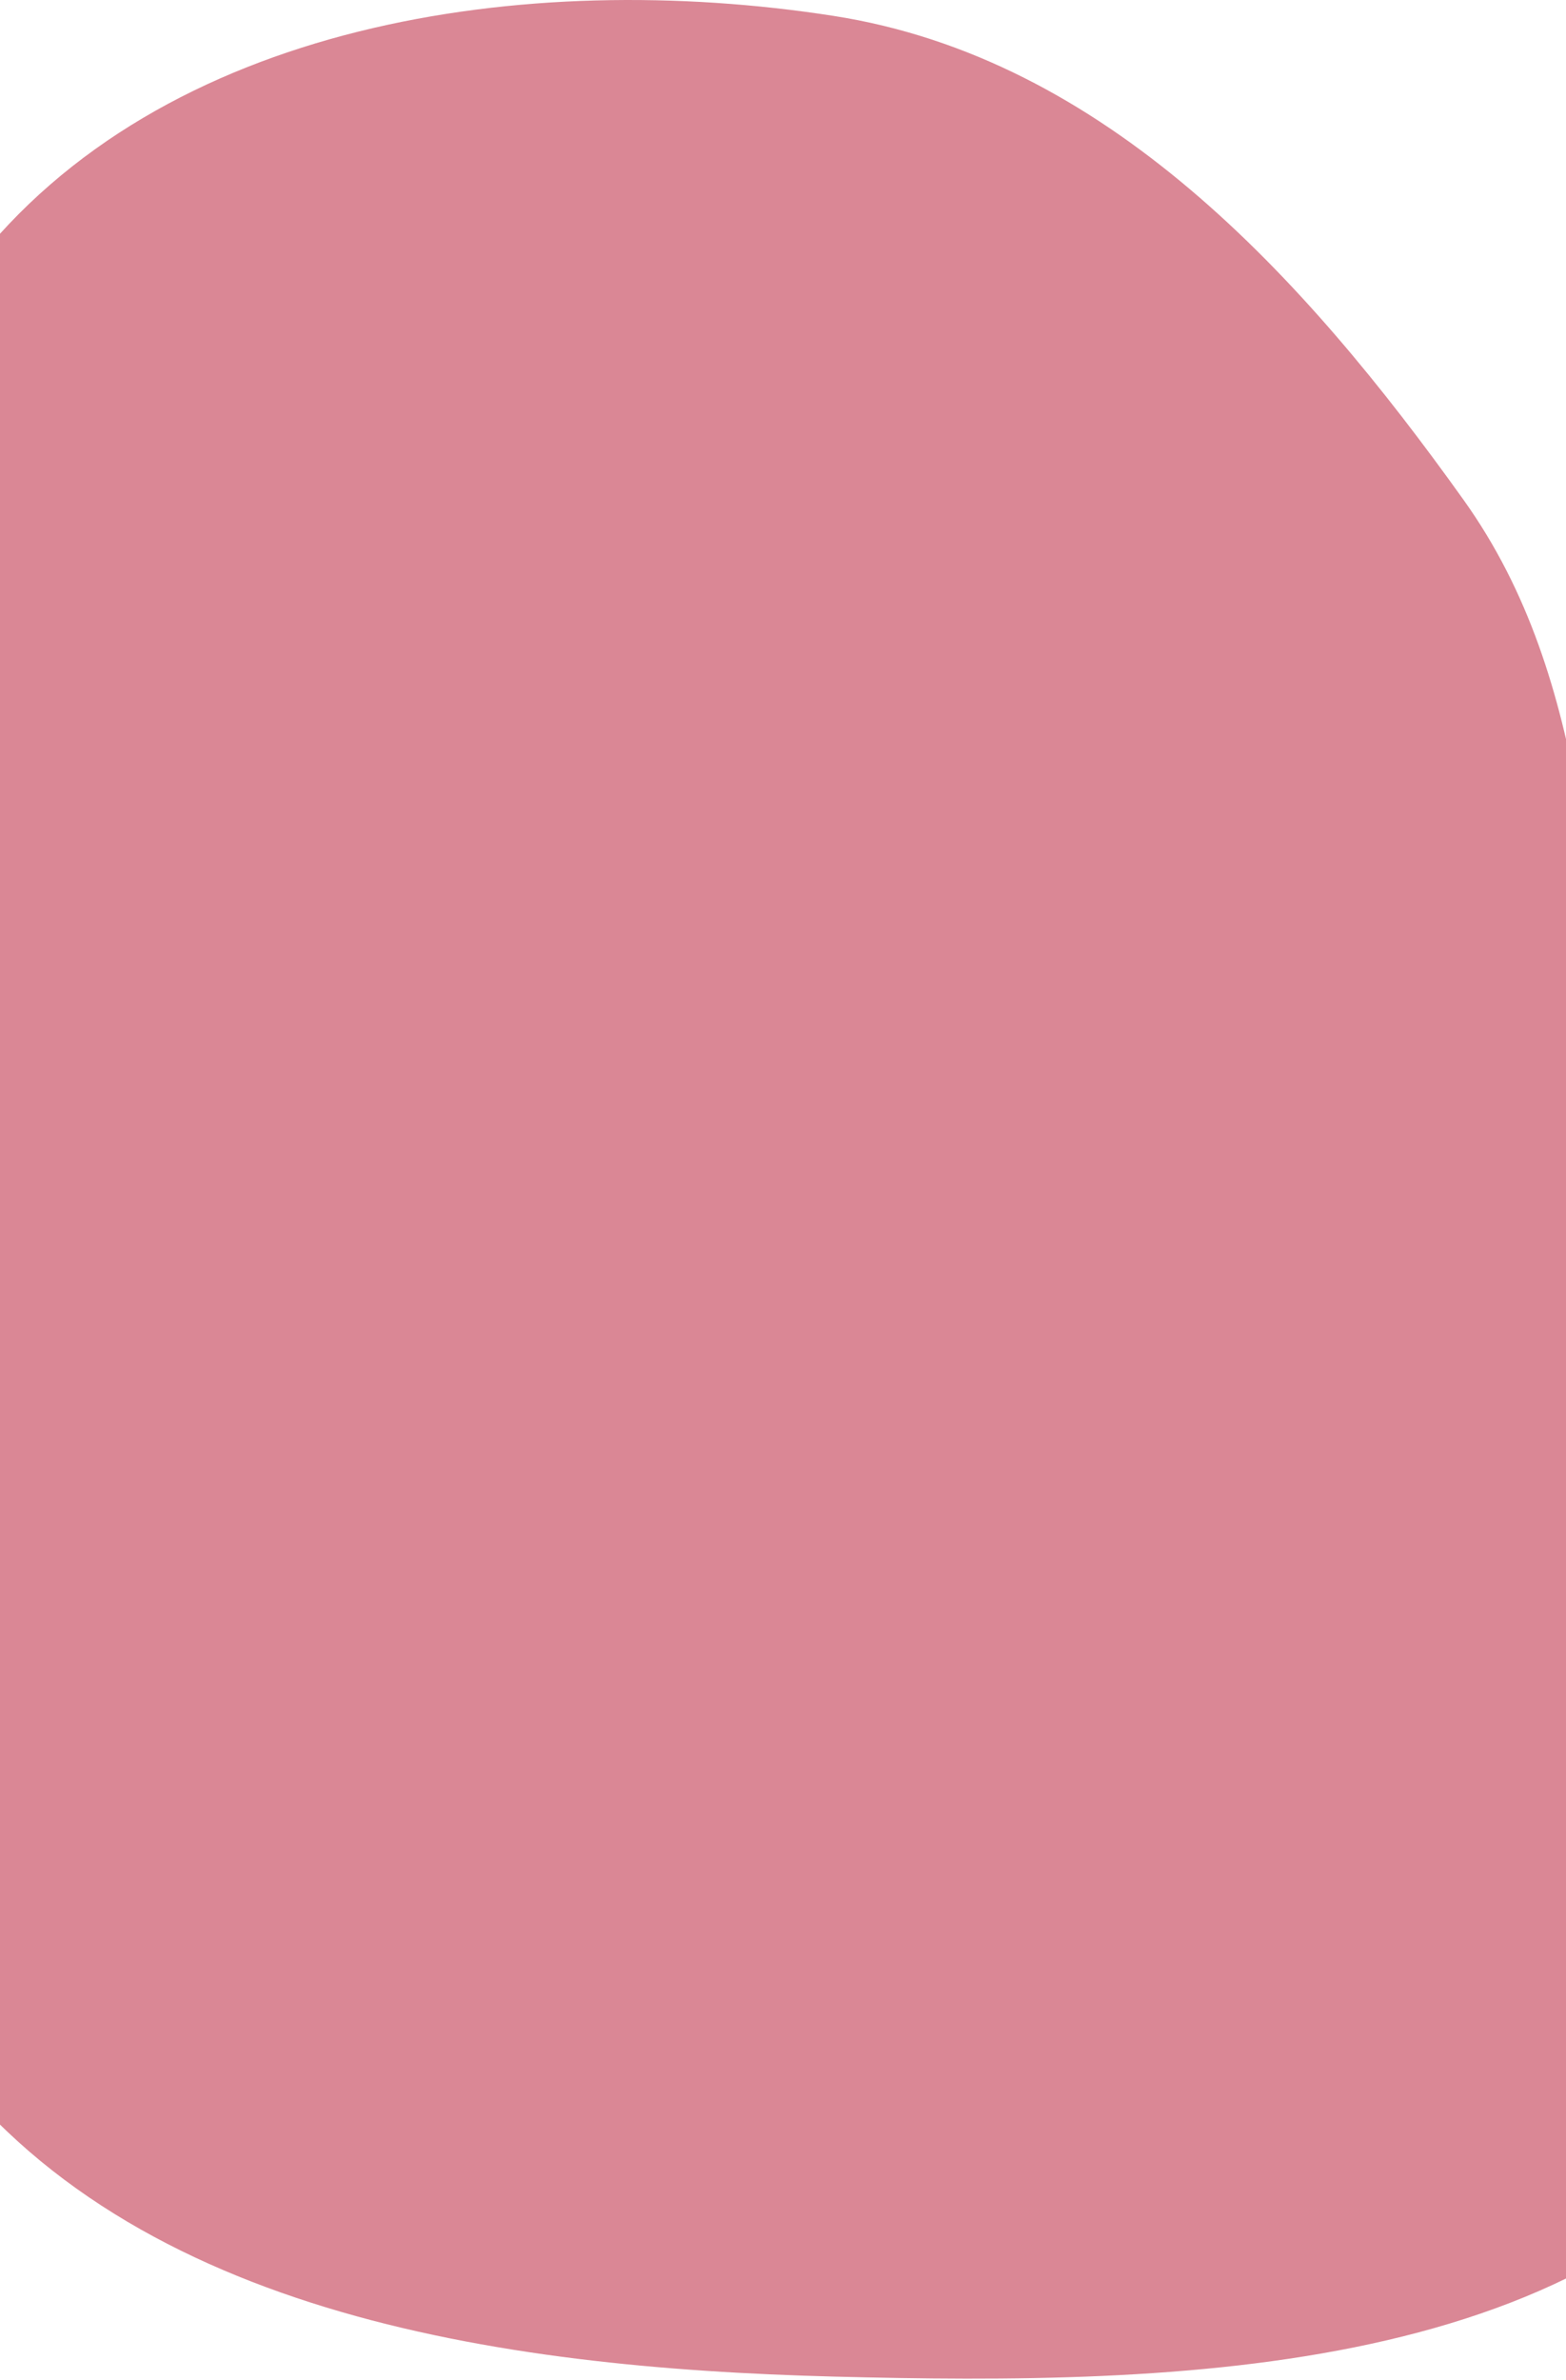 <svg width="414" height="629" viewBox="0 0 414 629" fill="none" xmlns="http://www.w3.org/2000/svg">
<path fill-rule="evenodd" clip-rule="evenodd" d="M220.296 4.189C292.224 15.359 344.598 72.878 386.921 132.101C421.635 180.677 418.799 240.234 430.782 298.725C448.582 385.614 520.545 476.476 472.779 551.208C423.527 628.266 311.718 630.419 220.296 628.044C131.65 625.741 30.988 611.389 -19.399 538.42C-66.657 469.983 -9.209 381.867 -7.11 298.725C-5.116 219.783 -55.849 133.345 -7.59 70.84C42.691 5.716 138.995 -8.435 220.296 4.189Z" fill="#DA8795"/>
</svg>
